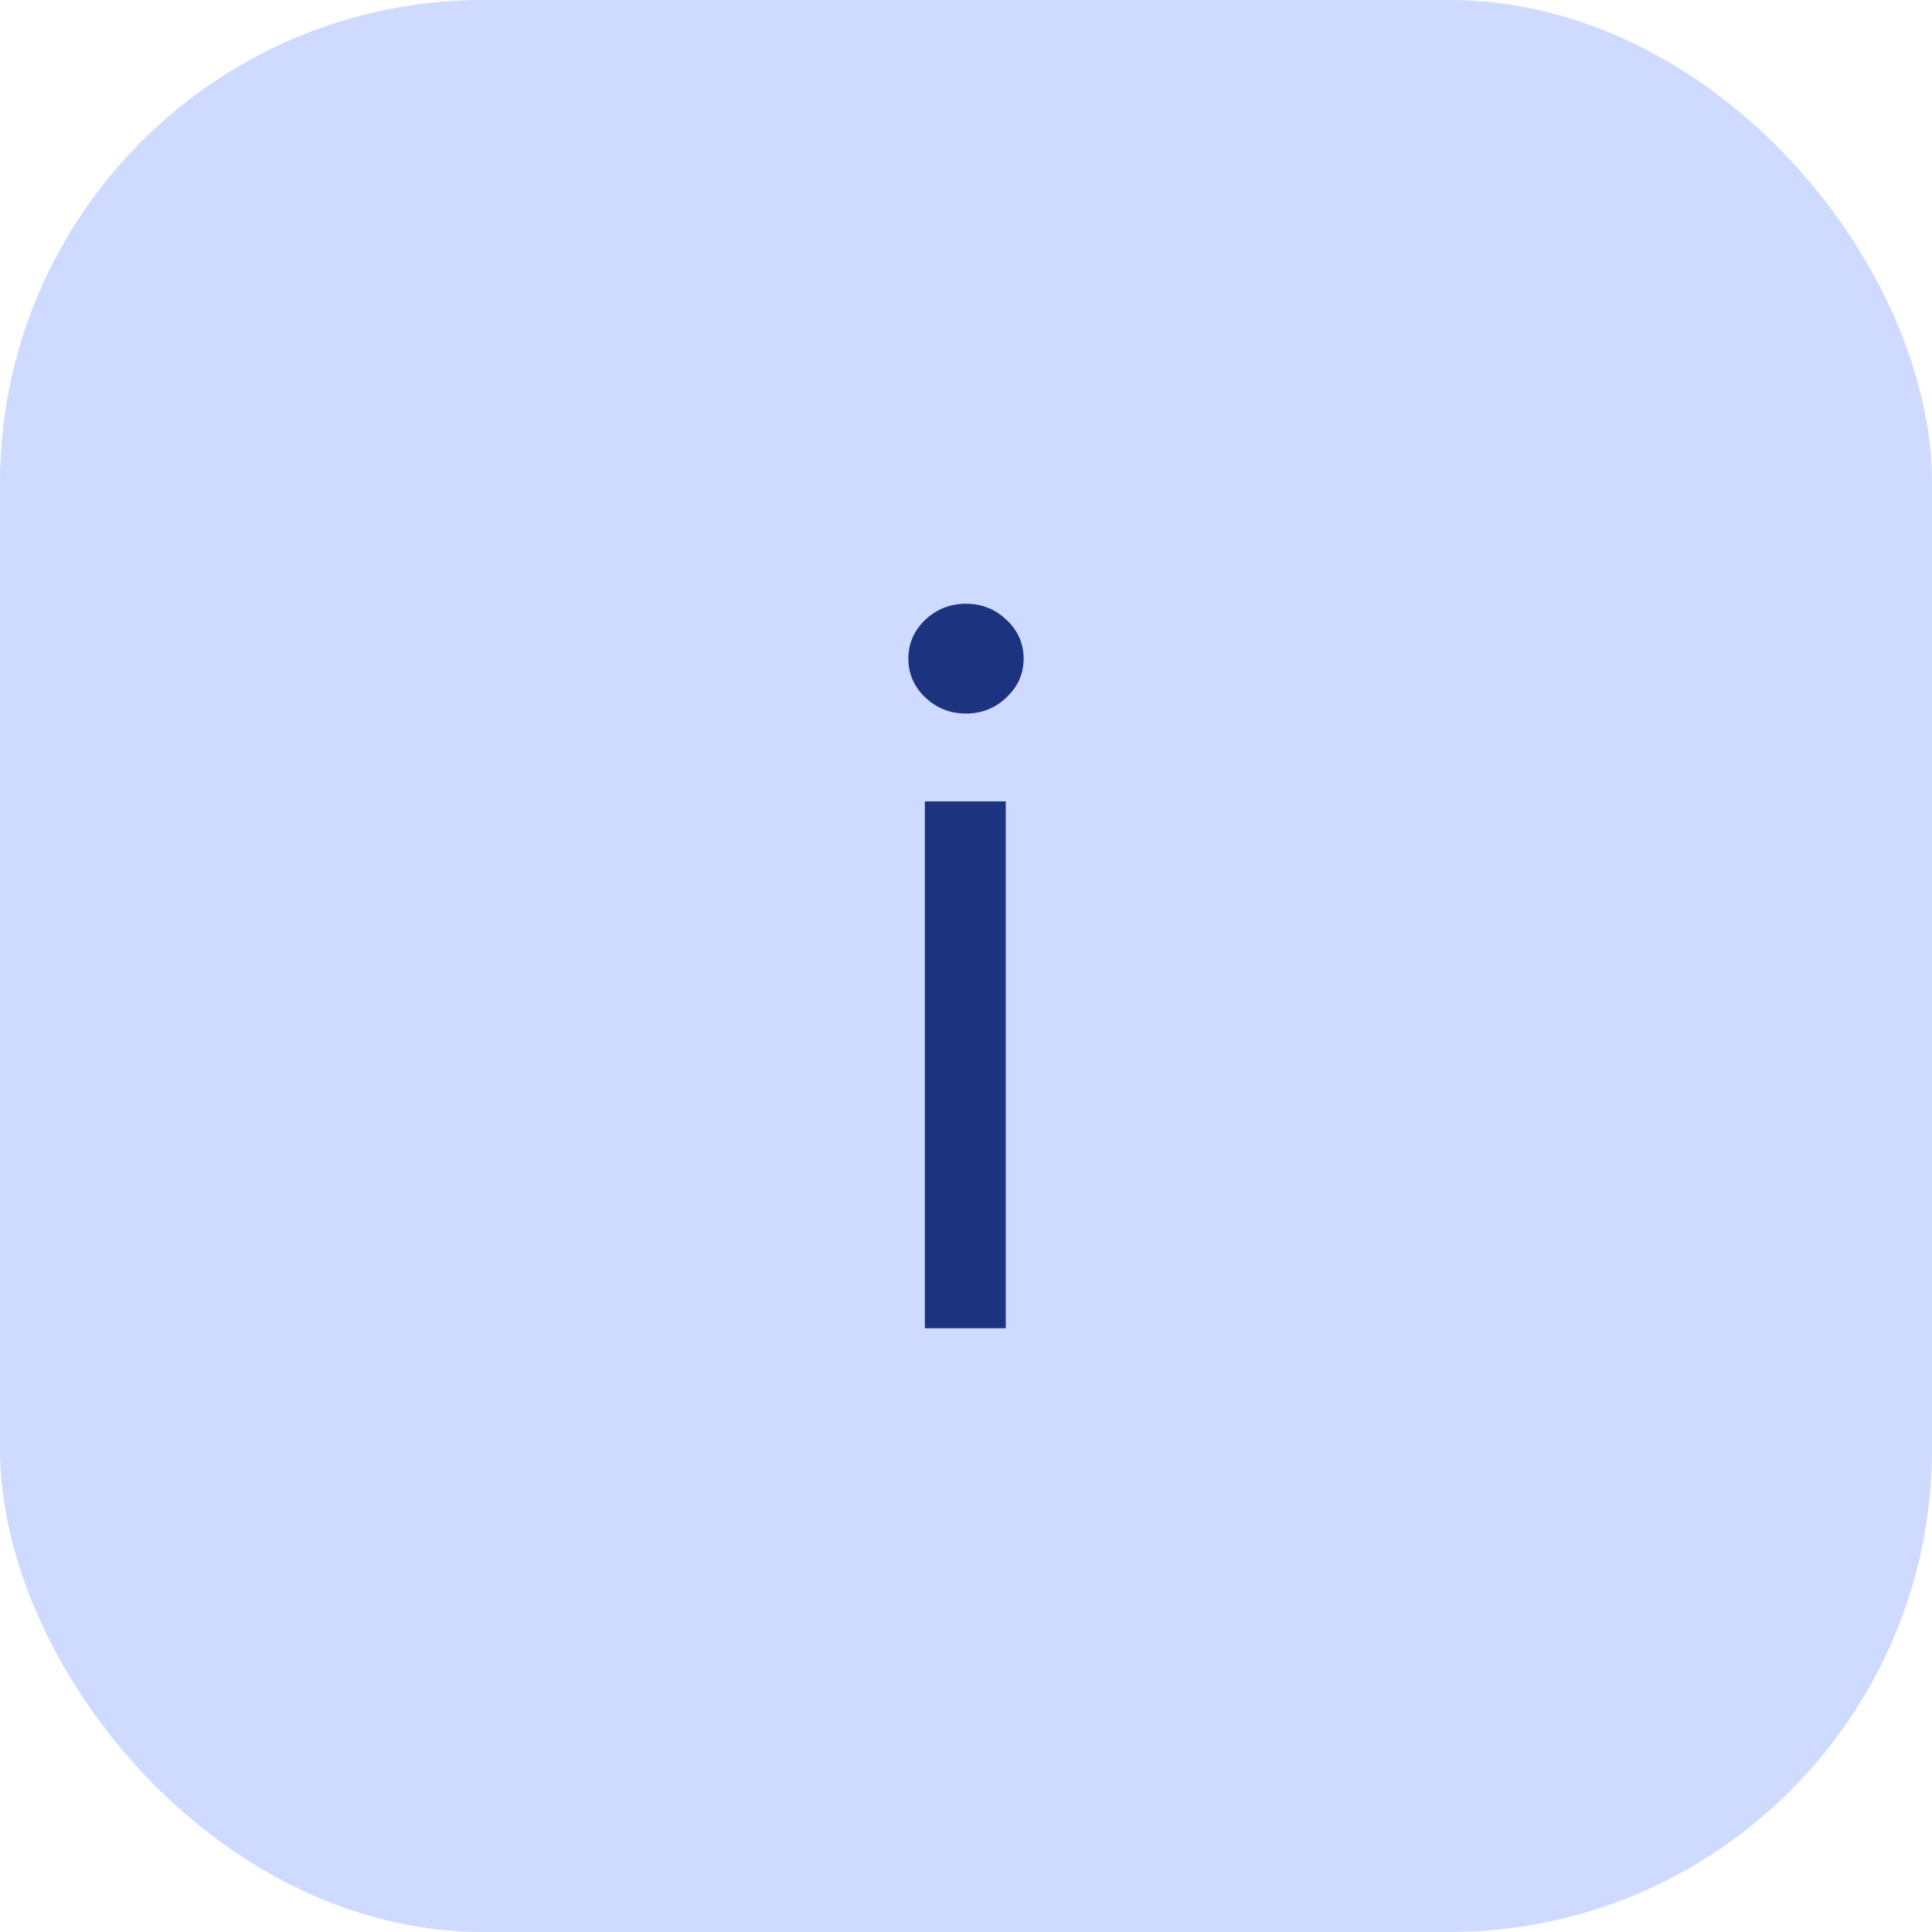 <svg width="24" height="24" viewBox="0 0 24 24" fill="none" xmlns="http://www.w3.org/2000/svg">
<rect width="24" height="24" rx="6" fill="#CEDAFF"/>
<path d="M11.489 16.5V9.955H12.494V16.5H11.489ZM12 8.864C11.804 8.864 11.635 8.797 11.493 8.663C11.354 8.53 11.284 8.369 11.284 8.182C11.284 7.994 11.354 7.834 11.493 7.7C11.635 7.567 11.804 7.5 12 7.5C12.196 7.5 12.364 7.567 12.503 7.7C12.645 7.834 12.716 7.994 12.716 8.182C12.716 8.369 12.645 8.53 12.503 8.663C12.364 8.797 12.196 8.864 12 8.864Z" fill="#1C3380"/>
</svg>

